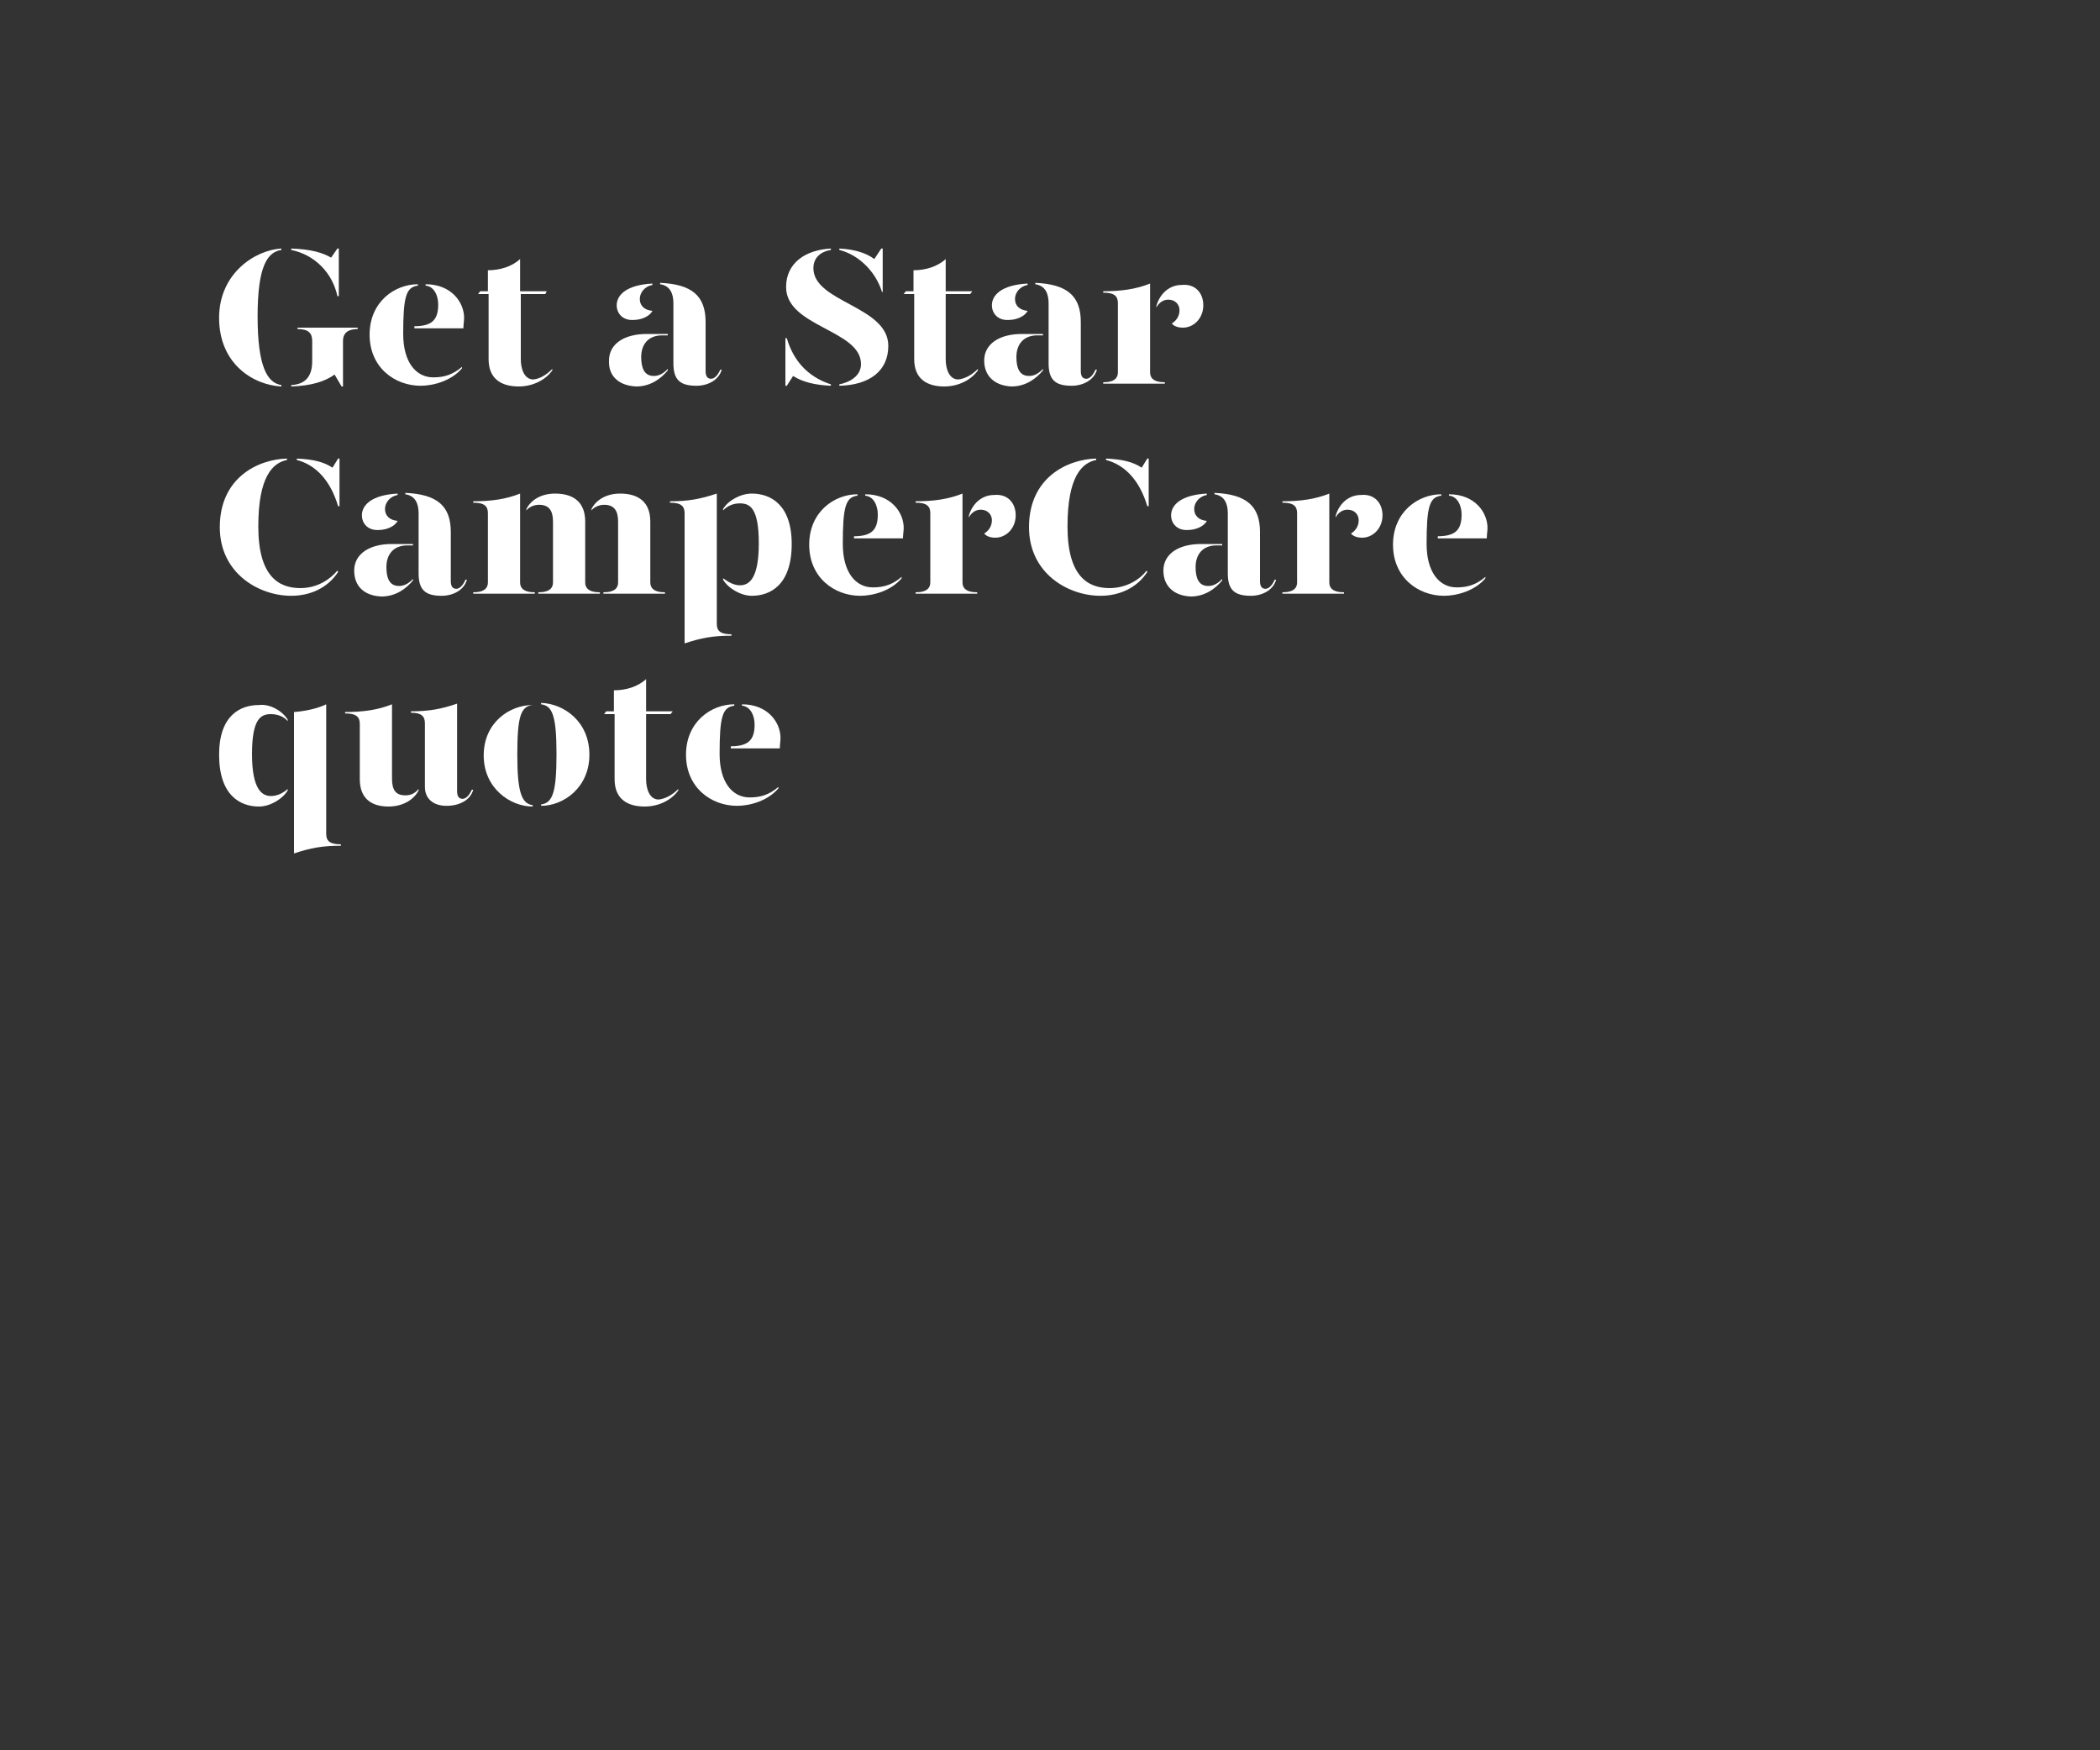 <?xml version="1.0" encoding="utf-8"?>
<!-- Generator: Adobe Illustrator 24.0.3, SVG Export Plug-In . SVG Version: 6.00 Build 0)  -->
<svg version="1.1" id="Layer_1" xmlns="http://www.w3.org/2000/svg" xmlns:xlink="http://www.w3.org/1999/xlink" x="0px" y="0px"
	 viewBox="0 0 300 250" style="enable-background:new 0 0 300 250;" xml:space="preserve">
<rect x="0" y="0" width="300" height="250" fill="#333333" stroke="none"/>
<style type="text/css">
	.st0{enable-background:new    ;}
	.st1{fill:#FFFFFF;}
	.st2{fill:none;}
</style>
<title>Artboard 1 copy</title>
<g class="st0">
	<path class="st1" d="M40.2,35.5v0.2c-2,0.3-3.4,2.3-3.4,9.5c0,7.2,1.4,9.5,3.4,9.8v0.2c-4-0.2-8.9-3.2-8.9-9.8
		C31.3,39,36.5,35.7,40.2,35.5z M41.6,35.7v-0.2c2.9,0.1,4.5,0.6,5.7,1.3l0.9-1.3h0.2v6.8h-0.2C47.5,39,45,36.4,41.6,35.7z
		 M51.1,46.8V47c-1.3,0-2.1,0.5-2.1,1.7v6.5h-0.2l-1-1.7c-1.4,1-3.3,1.6-6.2,1.7v-0.2c1.9-0.1,3-1.1,3-3.4v-2.9
		c0-1.1-0.5-1.7-2.1-1.7v-0.2H51.1z"/>
	<path class="st1" d="M52.8,47.8c0-4.7,3.6-7.2,6.9-7.2v0.2c-1.7,0.2-2.1,1.6-2.1,6.9c0,4,1.8,6.2,4.3,6.2c1.6,0,2.8-0.4,4.1-1.5
		v0.2c-1.5,1.8-4.1,2.5-5.9,2.5C56.4,55.1,52.8,52.5,52.8,47.8z M59.1,46.6c2.5,0,3.5-0.8,3.5-3.1c0-1.3-0.6-2.6-1.8-2.7v-0.2
		c3.7,0,5.5,2.6,5.5,4.8c0,0.4-0.1,1-0.1,1.5h-7V46.6z"/>
	<path class="st1" d="M78.9,52.7v0.2c-0.9,1.3-2.7,2.3-4.8,2.3c-2.5,0-4.3-1.1-4.3-3.9V42h-1.5l0.3-0.4h1.1v-3
		c1.7,0,3.4-0.5,4.6-1.6v4.6h3.8L77.9,42h-3.5v9.3c0,1.4,0.5,2.9,1.8,2.9C77.1,54.1,78,53.6,78.9,52.7z"/>
	<path class="st1" d="M87,51.5c0-2.4,2.2-3.8,5.4-3.8h3v0.2h-0.8c-2,0-3,1.3-3,3.1c0,1.5,0.4,2.7,1.8,2.7c0.8,0,1.4-0.4,2-1v0.2
		c-0.9,1.1-2.4,2.3-4.5,2.3C88.5,55.1,86.9,53.8,87,51.5z M88.1,43.6c0-1.4,1.3-2.9,5.1-3.1v0.2c-1.1,0.2-1.8,1.1-1.8,2
		c0,1,0.7,1.6,1.8,1.7c-0.4,0.8-1.6,1.3-2.7,1.3C89,45.8,88.1,44.8,88.1,43.6z M96.2,51.9v-8.6c0-1.4-0.5-2.5-1.9-2.7v-0.2
		c4.6,0.2,6.5,1.9,6.5,5.6V53c0,0.8,0.3,1.1,0.8,1.1c0.4,0,0.9-0.4,1.3-1.3h0.2c-0.4,1.5-2,2.3-3.6,2.3
		C97.2,55.1,96.2,54.3,96.2,51.9z"/>
</g>
<g class="st0">
	<path class="st1" d="M118.7,54.9v0.2c-2.2-0.1-4-0.5-5.4-1.4l-0.9,1.4h-0.2v-6.8h0.2C113.3,51.4,115.3,53.8,118.7,54.9z
		 M126.9,49.4c0,3.6-2.7,5.6-7,5.7v-0.2c1.5-0.3,3.1-1.2,3.1-2.9c0-4.9-10.7-5.3-10.7-11c0-3.4,2.7-5.3,6.4-5.5v0.2
		c-1.3,0.2-2.5,1-2.5,2.6C116.2,43.2,126.9,43.7,126.9,49.4z M119.9,35.7v-0.2c2.1,0.1,3.8,0.6,5,1.5l1-1.5h0.2v6.2H126
		C125.1,38.8,122.7,36.4,119.9,35.7z"/>
</g>
<g class="st0">
	<path class="st1" d="M139.7,52.7v0.2c-0.9,1.3-2.7,2.3-4.8,2.3c-2.5,0-4.3-1.1-4.3-3.9V42h-1.5l0.3-0.4h1.1v-3
		c1.7,0,3.4-0.5,4.6-1.6v4.6h3.8l-0.3,0.4h-3.5v9.3c0,1.4,0.5,2.9,1.8,2.9C137.8,54.1,138.8,53.6,139.7,52.7z"/>
	<path class="st1" d="M140.6,51.5c0-2.4,2.2-3.8,5.4-3.8h3v0.2h-0.8c-2,0-3,1.3-3,3.1c0,1.5,0.4,2.7,1.8,2.7c0.8,0,1.4-0.4,2-1v0.2
		c-0.9,1.1-2.4,2.3-4.5,2.3C142.2,55.1,140.6,53.8,140.6,51.5z M141.7,43.6c0-1.4,1.3-2.9,5.1-3.1v0.2c-1.1,0.2-1.8,1.1-1.8,2
		c0,1,0.7,1.6,1.8,1.7c-0.4,0.8-1.6,1.3-2.7,1.3C142.6,45.8,141.7,44.8,141.7,43.6z M149.8,51.9v-8.6c0-1.4-0.5-2.5-1.9-2.7v-0.2
		c4.6,0.2,6.5,1.9,6.5,5.6V53c0,0.8,0.3,1.1,0.8,1.1c0.4,0,0.9-0.4,1.3-1.3h0.2c-0.4,1.5-2,2.3-3.6,2.3
		C150.8,55.1,149.8,54.3,149.8,51.9z"/>
</g>
<g class="st0">
	<path class="st1" d="M164.3,53.2c0,0.7,0.4,1.4,2.1,1.4v0.2h-8.8v-0.2c1.7,0,2.1-0.7,2.1-1.4v-9.9c0-1-0.5-1.5-2.1-1.5v-0.2
		c2.6,0,4.7-0.3,6.7-1.1V53.2z M171.9,43.6c0,1.9-1.4,3.2-2.9,3.2c-0.7,0-1.3-0.2-1.6-0.6c0.5-0.3,1.1-0.9,1.1-1.9
		c0-0.8-0.6-1.5-1.6-1.5c-0.7,0-1.3,0.4-1.7,1.1v-0.2c0.5-1.8,1.9-3,3.6-3C170.8,40.5,171.9,41.9,171.9,43.6z"/>
</g>
<g class="st0">
	<path class="st1" d="M48.2,81.5l0.1,0.2c-1.5,2.3-4,3.4-6.7,3.4c-4.6,0-10.2-3.2-10.2-9.8c0-7.1,5.5-9.7,9.6-9.8v0.2
		c-2,0.4-4.1,2.3-4.1,9.5c0,7.1,2.9,8.8,6,8.8C45.4,84,47.2,82.7,48.2,81.5z M48.5,65.5v6.8h-0.2c-1.1-3.7-3.2-5.9-5.9-6.6v-0.2
		c2.4,0.1,3.9,0.5,5.1,1.3l0.8-1.3H48.5z"/>
	<path class="st1" d="M50.6,81.5c0-2.4,2.2-3.8,5.4-3.8h3v0.2h-0.8c-2,0-3,1.3-3,3.1c0,1.5,0.4,2.7,1.8,2.7c0.8,0,1.4-0.4,2-1v0.2
		c-0.9,1.1-2.4,2.3-4.5,2.3C52.1,85.1,50.6,83.8,50.6,81.5z M51.7,73.6c0-1.4,1.3-2.9,5.1-3.1v0.2c-1.1,0.2-1.8,1.1-1.8,2
		c0,1,0.7,1.6,1.8,1.7c-0.4,0.8-1.6,1.3-2.7,1.3C52.6,75.8,51.7,74.8,51.7,73.6z M59.8,81.9v-8.6c0-1.4-0.5-2.5-1.9-2.7v-0.2
		c4.6,0.2,6.5,1.9,6.5,5.6V83c0,0.8,0.3,1.1,0.8,1.1c0.4,0,0.9-0.4,1.3-1.3h0.2c-0.4,1.5-2,2.3-3.6,2.3
		C60.8,85.1,59.8,84.3,59.8,81.9z"/>
	<path class="st1" d="M74.3,83.2c0,0.7,0.4,1.4,2.1,1.4v0.2h-8.8v-0.2c1.7,0,2.1-0.7,2.1-1.4v-9.9c0-1-0.5-1.5-2.1-1.5v-0.2
		c2.6,0,4.7-0.3,6.7-1.1V83.2z M83.6,74.5v8.7c0,0.7,0.4,1.4,2.1,1.4v0.2h-8.8v-0.2c1.7,0,2.1-0.7,2.1-1.4v-8.7c0-1.6-0.6-2.4-2-2.4
		c-0.8,0-1.5,0.4-1.8,0.8v-0.2c0.6-1.2,2-2.2,4.1-2.2C81.9,70.5,83.6,71.7,83.6,74.5z M92.9,74.5v8.7c0,0.7,0.4,1.4,2.1,1.4v0.2
		h-8.8v-0.2c1.7,0,2.1-0.7,2.1-1.4v-8.7c0-1.6-0.6-2.4-2-2.4c-0.8,0-1.5,0.4-1.8,0.8v-0.2c0.6-1.2,2-2.2,4.1-2.2
		C91.2,70.5,92.9,71.7,92.9,74.5z"/>
	<path class="st1" d="M102.4,89.1c0,1,0.5,1.5,2.1,1.5v0.2c-2.6,0-4.3,0.3-6.7,1.1V73.3c0-1-0.5-1.5-2.1-1.5v-0.2
		c2.6,0,4.3-0.3,6.7-1.1V89.1z M113.1,77.7c0,5.9-3.1,7.4-5.7,7.4c-1.6,0-3.4-1.1-4.1-2.3v-0.2c0.7,0.5,1.5,1,2.4,1
		c1.3,0,2.7-0.9,2.7-6c0-5.1-1.3-5.7-2.7-5.7c-0.9,0-1.7,0.3-2.4,1v-0.2c0.7-1.2,2.5-2.2,4.1-2.2C110.1,70.5,113.1,72.1,113.1,77.7z
		"/>
	<path class="st1" d="M115.6,77.8c0-4.7,3.6-7.2,6.9-7.2v0.2c-1.7,0.2-2.1,1.6-2.1,6.9c0,4,1.8,6.2,4.3,6.2c1.6,0,2.8-0.4,4.1-1.5
		v0.2c-1.5,1.8-4.1,2.5-5.9,2.5C119.2,85.1,115.6,82.5,115.6,77.8z M121.9,76.6c2.5,0,3.5-0.8,3.5-3.1c0-1.3-0.6-2.6-1.8-2.7v-0.2
		c3.7,0,5.5,2.6,5.5,4.8c0,0.4-0.1,1-0.1,1.5h-7V76.6z"/>
	<path class="st1" d="M137.5,83.2c0,0.7,0.4,1.4,2.1,1.4v0.2h-8.8v-0.2c1.7,0,2.1-0.7,2.1-1.4v-9.9c0-1-0.5-1.5-2.1-1.5v-0.2
		c2.6,0,4.7-0.3,6.7-1.1V83.2z M145.1,73.6c0,1.9-1.4,3.2-2.9,3.2c-0.7,0-1.3-0.2-1.6-0.6c0.5-0.3,1.1-0.9,1.1-1.9
		c0-0.8-0.6-1.5-1.6-1.5c-0.7,0-1.3,0.4-1.7,1.1v-0.2c0.5-1.8,1.9-3,3.6-3C144,70.5,145.1,71.9,145.1,73.6z"/>
	<path class="st1" d="M163.8,81.5l0.1,0.2c-1.5,2.3-4,3.4-6.7,3.4c-4.6,0-10.2-3.2-10.2-9.8c0-7.1,5.5-9.7,9.6-9.8v0.2
		c-2,0.4-4.1,2.3-4.1,9.5c0,7.1,2.9,8.8,6,8.8C161,84,162.9,82.7,163.8,81.5z M164.1,65.5v6.8h-0.2c-1.1-3.7-3.2-5.9-5.9-6.6v-0.2
		c2.4,0.1,3.9,0.5,5.1,1.3l0.8-1.3H164.1z"/>
	<path class="st1" d="M166.2,81.5c0-2.4,2.2-3.8,5.4-3.8h3v0.2h-0.8c-2,0-3,1.3-3,3.1c0,1.5,0.4,2.7,1.8,2.7c0.8,0,1.4-0.4,2-1v0.2
		c-0.9,1.1-2.4,2.3-4.5,2.3C167.8,85.1,166.2,83.8,166.2,81.5z M167.3,73.6c0-1.4,1.3-2.9,5.1-3.1v0.2c-1.1,0.2-1.8,1.1-1.8,2
		c0,1,0.7,1.6,1.8,1.7c-0.4,0.8-1.6,1.3-2.7,1.3C168.2,75.8,167.3,74.8,167.3,73.6z M175.4,81.9v-8.6c0-1.4-0.5-2.5-1.9-2.7v-0.2
		c4.6,0.2,6.5,1.9,6.5,5.6V83c0,0.8,0.3,1.1,0.8,1.1c0.4,0,0.9-0.4,1.3-1.3h0.2c-0.4,1.5-2,2.3-3.6,2.3
		C176.4,85.1,175.4,84.3,175.4,81.9z"/>
</g>
<g class="st0">
	<path class="st1" d="M189.9,83.2c0,0.7,0.4,1.4,2.1,1.4v0.2h-8.8v-0.2c1.7,0,2.1-0.7,2.1-1.4v-9.9c0-1-0.5-1.5-2.1-1.5v-0.2
		c2.6,0,4.7-0.3,6.7-1.1V83.2z M197.5,73.6c0,1.9-1.4,3.2-2.9,3.2c-0.7,0-1.3-0.2-1.6-0.6c0.5-0.3,1.1-0.9,1.1-1.9
		c0-0.8-0.6-1.5-1.6-1.5c-0.7,0-1.3,0.4-1.7,1.1v-0.2c0.5-1.8,1.9-3,3.6-3C196.4,70.5,197.5,71.9,197.5,73.6z"/>
</g>
<g class="st0">
	<path class="st1" d="M199,77.8c0-4.7,3.6-7.2,6.9-7.2v0.2c-1.7,0.2-2.1,1.6-2.1,6.9c0,4,1.8,6.2,4.3,6.2c1.6,0,2.8-0.4,4.1-1.5v0.2
		c-1.5,1.8-4.1,2.5-5.9,2.5C202.6,85.1,199,82.5,199,77.8z M205.3,76.6c2.5,0,3.5-0.8,3.5-3.1c0-1.3-0.6-2.6-1.8-2.7v-0.2
		c3.7,0,5.5,2.6,5.5,4.8c0,0.4-0.1,1-0.1,1.5h-7V76.6z"/>
</g>
<g class="st0">
	<path class="st1" d="M41.1,102.8v0.2c-0.6-0.7-1.5-1-2.4-1c-1.4,0-2.7,0.6-2.7,5.7c0,5,1.4,6,2.7,6c0.9,0,1.7-0.4,2.4-1v0.2
		c-0.7,1.2-2.5,2.3-4.1,2.3c-2.7,0-5.7-1.6-5.7-7.4c0-5.6,3-7.1,5.7-7.1C38.6,100.5,40.4,101.6,41.1,102.8z M46.6,119.1
		c0,1,0.5,1.5,2.1,1.5v0.2c-2.6,0-4.3,0.3-6.7,1.1v-20.2c1.5-0.1,3.4-0.5,4.6-1.1V119.1z"/>
	<path class="st1" d="M56,111.2c0,1.6,0.5,2.4,1.9,2.4c0.7,0,1.3-0.2,1.9-0.9v0.2c-0.6,1.2-2.1,2.3-4.3,2.3c-2.5,0-4.1-1.2-4.1-3.9
		v-7.9c0-1-0.5-1.5-2.1-1.5v-0.2c2.6,0,4.7-0.3,6.7-1.1V111.2z M65.3,113c0,0.8,0.3,1.1,0.8,1.1c0.4,0,0.9-0.4,1.3-1.3h0.2
		c-0.4,1.5-2,2.3-3.8,2.3c-2,0-3.1-1.1-3.1-2.7v-9.1c0-1-0.5-1.5-2-1.5v-0.2c2.5,0,4.3-0.3,6.6-1.1V113z"/>
	<path class="st1" d="M76.1,100.7c-1.7,0.2-2.2,1.6-2.2,7.1c0,5.3,0.6,7,2.2,7.2v0.2c-3.2,0-7-2.6-7-7.3s3.7-7.2,7-7.2V100.7z
		 M84.2,107.8c0,4.7-3.7,7.3-6.9,7.3v-0.2c1.7-0.2,2.2-1.9,2.2-7.2c0-5.5-0.6-6.9-2.2-7.1v-0.2C80.5,100.5,84.2,103,84.2,107.8z"/>
</g>
<g class="st0">
	<path class="st1" d="M96.9,112.7v0.2c-0.9,1.3-2.7,2.3-4.8,2.3c-2.5,0-4.3-1.1-4.3-3.9V102h-1.5l0.3-0.4h1.1v-3
		c1.7,0,3.4-0.5,4.6-1.6v4.6h3.8l-0.3,0.4h-3.5v9.3c0,1.4,0.5,2.9,1.8,2.9C95,114.1,96,113.6,96.9,112.7z"/>
</g>
<g class="st0">
	<path class="st1" d="M98,107.8c0-4.7,3.6-7.2,6.9-7.2v0.2c-1.7,0.2-2.1,1.6-2.1,6.9c0,4,1.8,6.2,4.3,6.2c1.6,0,2.8-0.4,4.1-1.5v0.2
		c-1.5,1.8-4.1,2.5-5.9,2.5C101.6,115.1,98,112.5,98,107.8z M104.3,106.6c2.5,0,3.5-0.8,3.5-3.1c0-1.3-0.6-2.6-1.8-2.7v-0.2
		c3.7,0,5.5,2.6,5.5,4.8c0,0.4-0.1,1-0.1,1.5h-7V106.6z"/>
</g>
<rect y="0" class="st2" width="300" height="250"/>
</svg>
